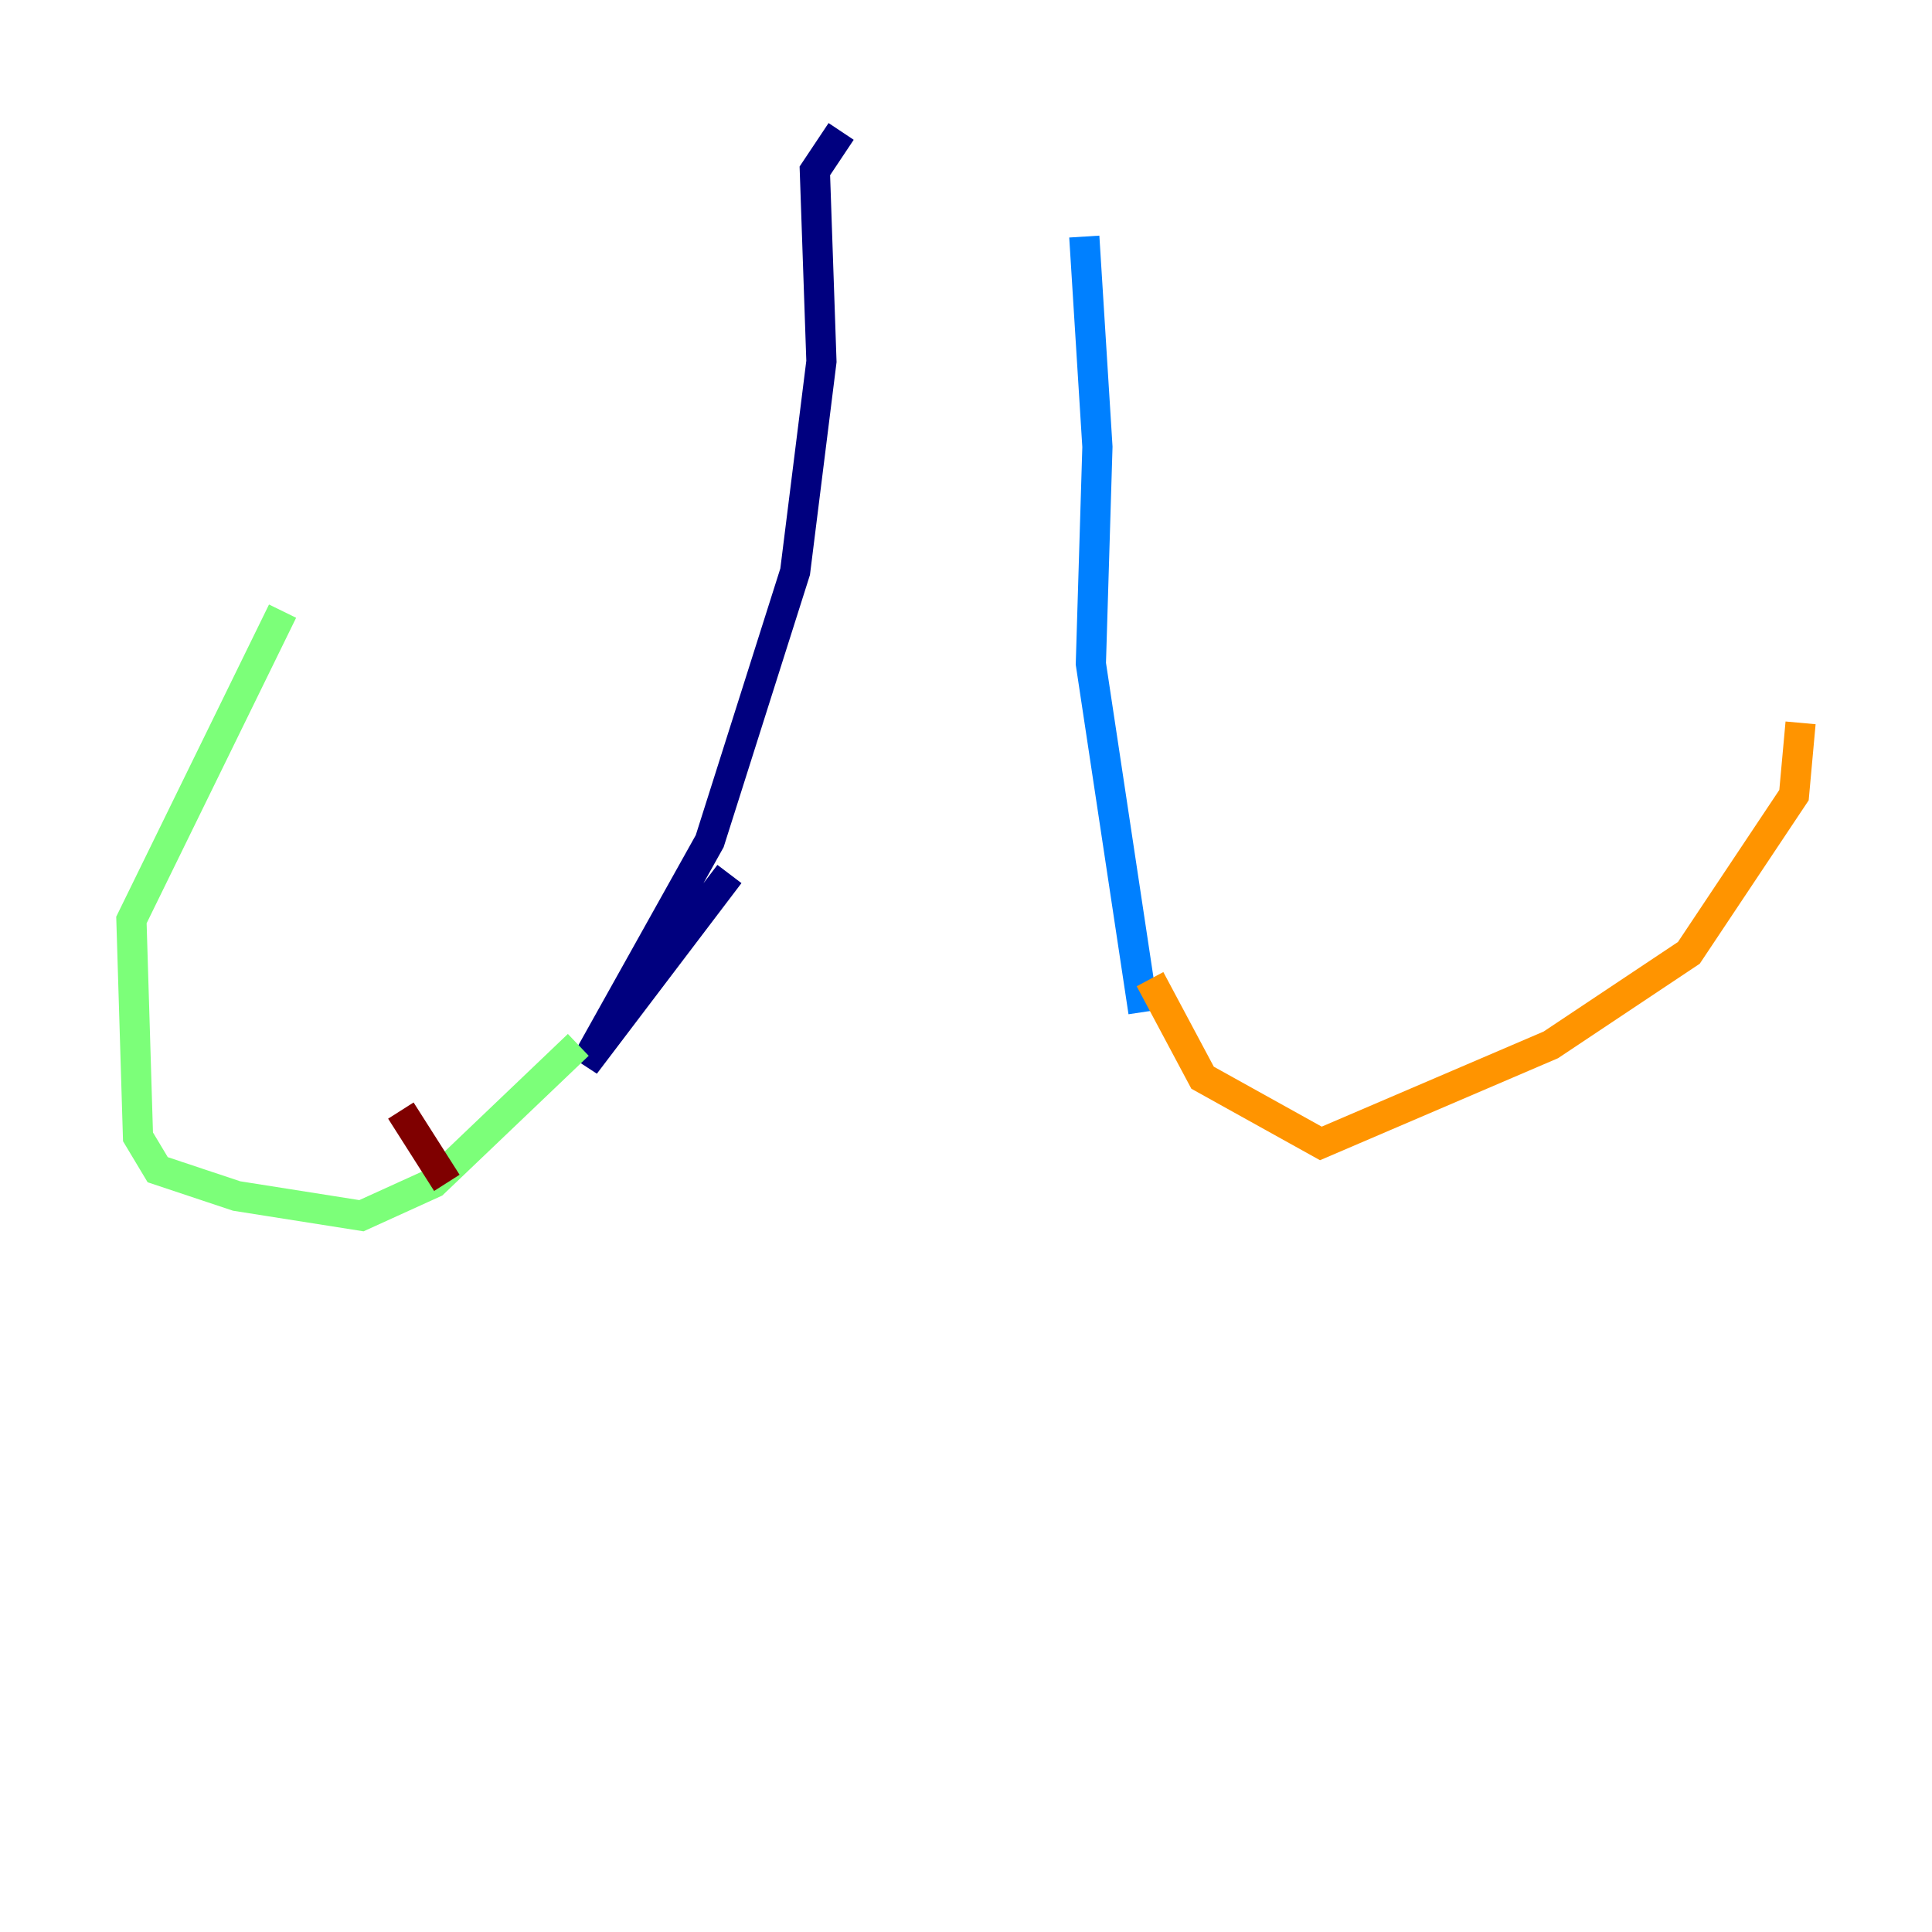 <?xml version="1.0" encoding="utf-8" ?>
<svg baseProfile="tiny" height="128" version="1.2" viewBox="0,0,128,128" width="128" xmlns="http://www.w3.org/2000/svg" xmlns:ev="http://www.w3.org/2001/xml-events" xmlns:xlink="http://www.w3.org/1999/xlink"><defs /><polyline fill="none" points="55.728,8.707 53.986,11.32 54.422,23.946 52.68,37.878 47.02,55.728 38.748,70.531 48.327,57.905" stroke="#00007f" stroke-width="2" /><polyline fill="none" points="71.837,15.674 72.707,29.605 72.272,43.973 75.755,67.048" stroke="#0080ff" stroke-width="2" /><polyline fill="none" points="38.313,69.225 28.735,78.367 23.946,80.544 15.674,79.238 10.449,77.497 9.143,75.32 8.707,60.952 18.721,40.49" stroke="#7cff79" stroke-width="2" /><polyline fill="none" points="76.191,64.871 79.674,71.401 87.51,75.755 102.748,69.225 111.891,63.129 118.857,52.68 119.293,47.891" stroke="#ff9400" stroke-width="2" /><polyline fill="none" points="26.558,73.578 29.605,78.367" stroke="#7f0000" stroke-width="2" /></svg>